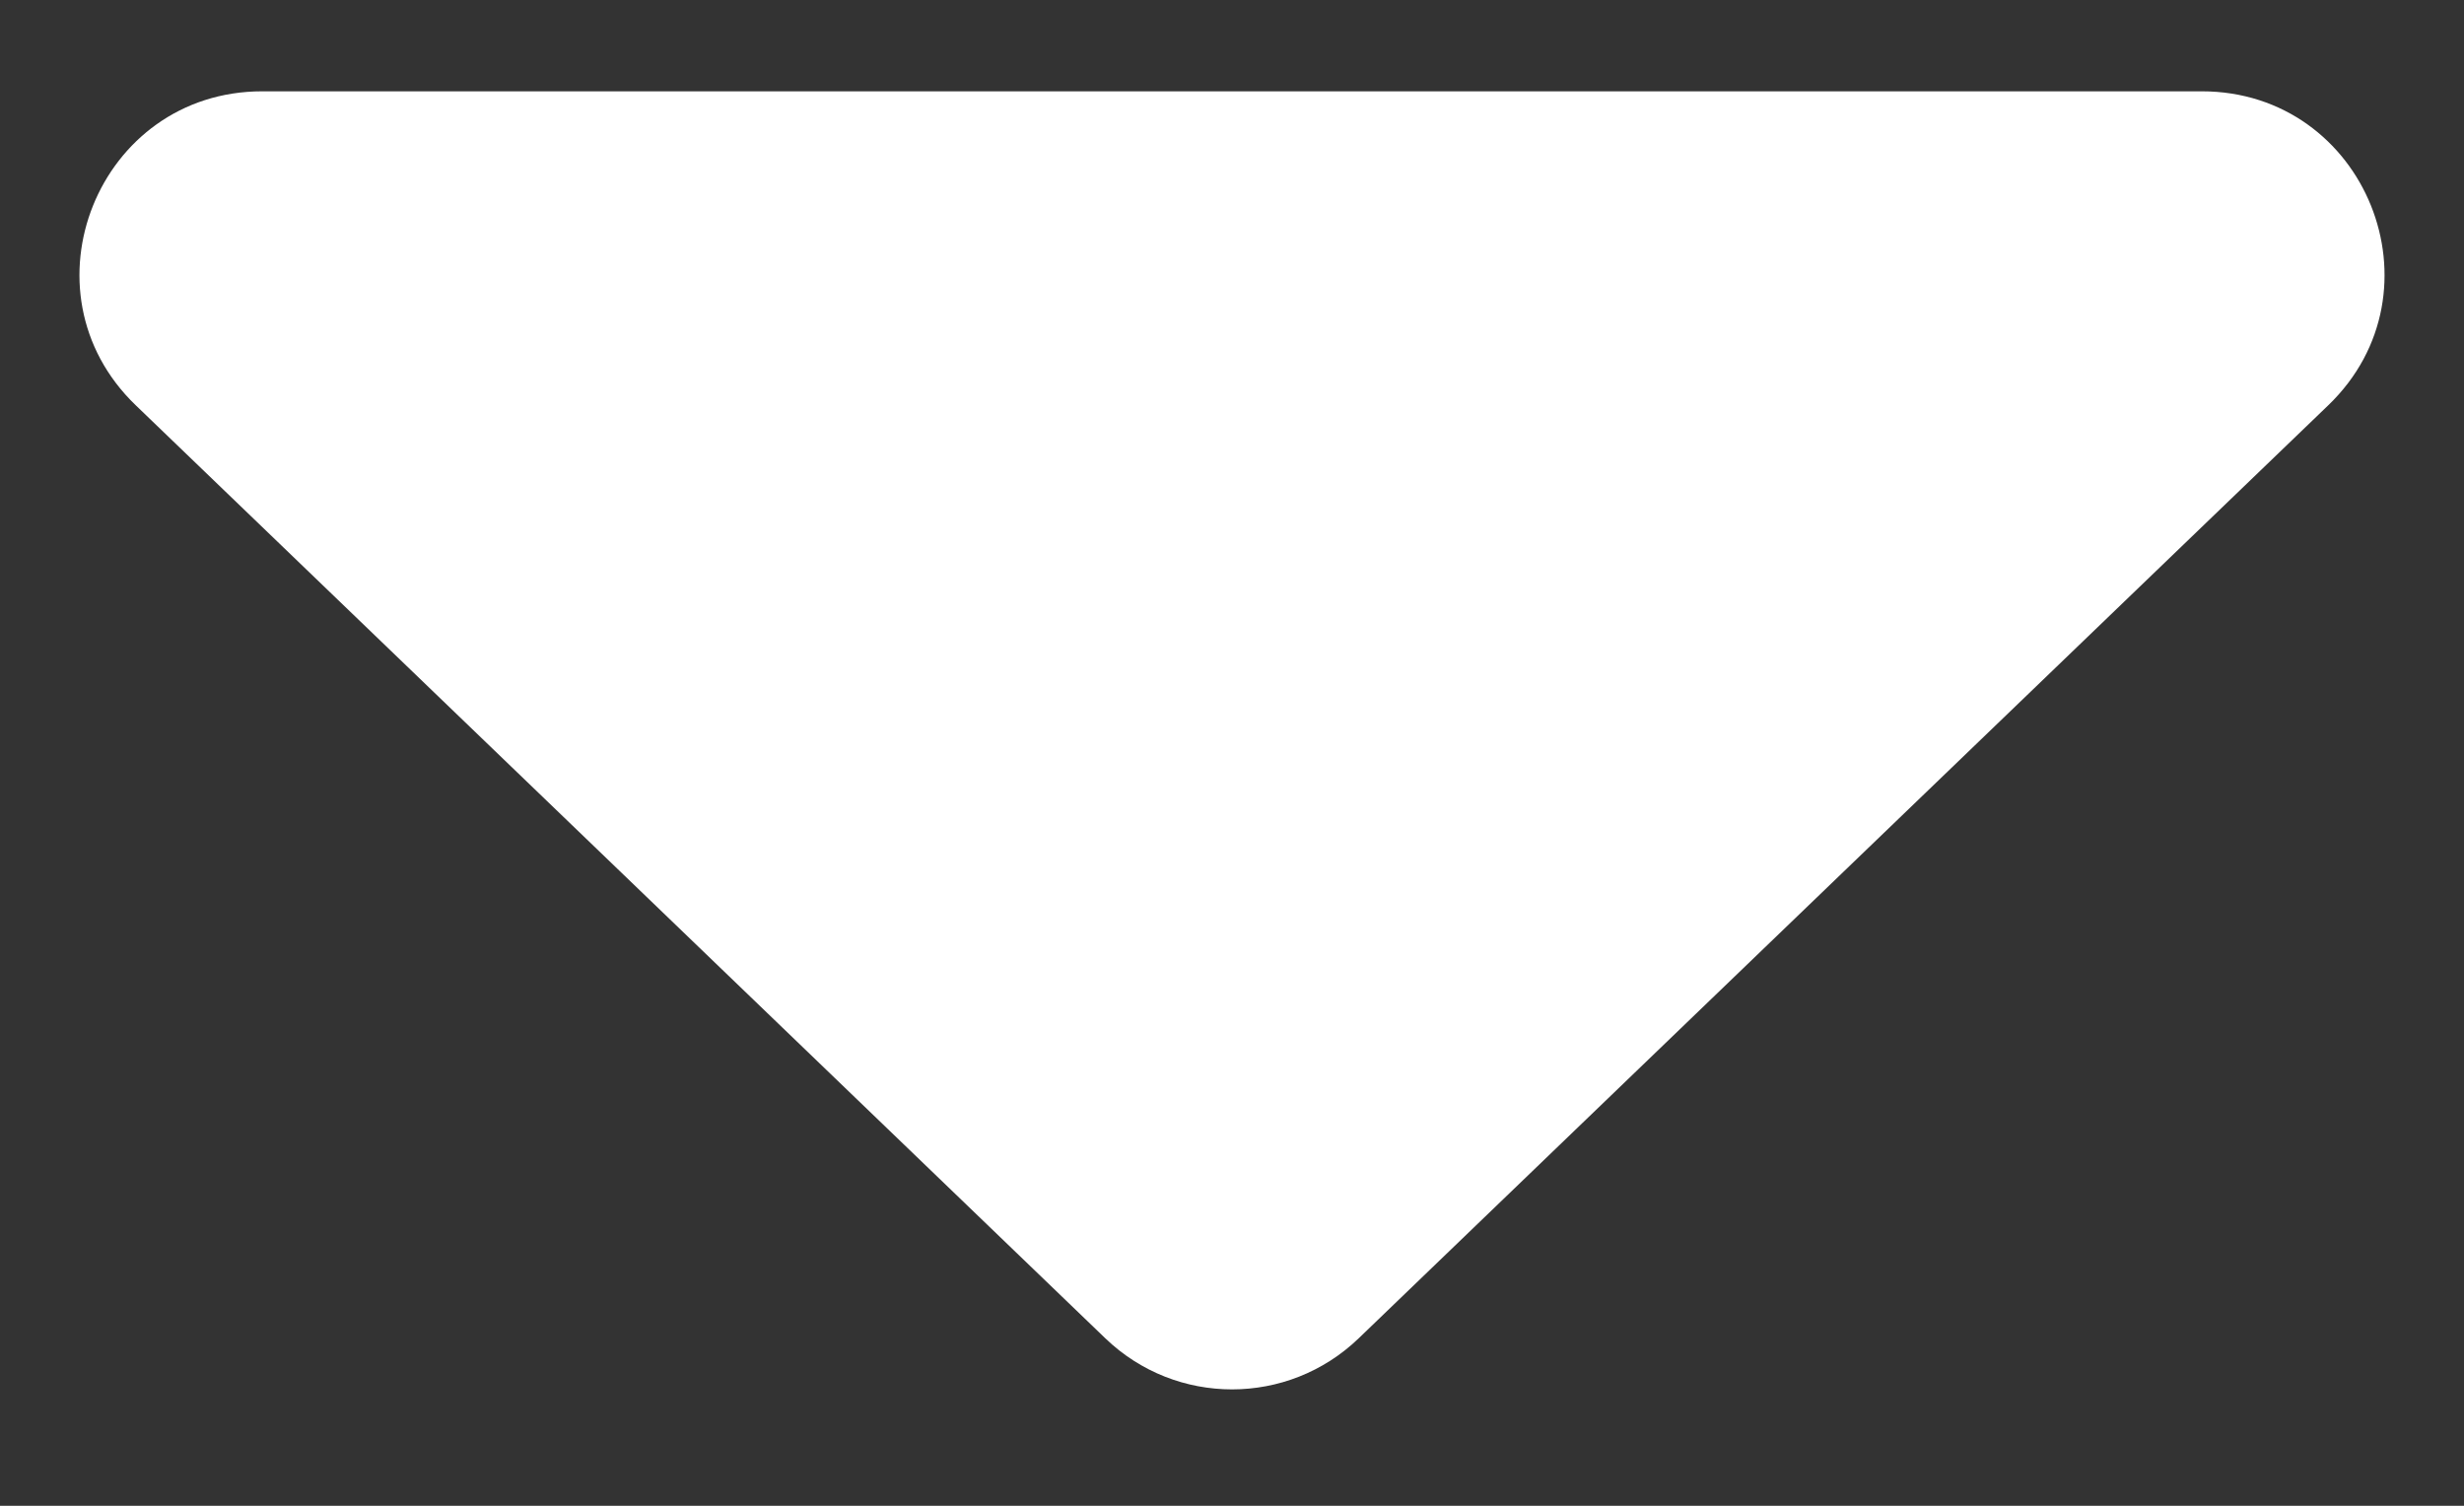<svg width="18" height="11" viewBox="0 0 18 11" fill="none" xmlns="http://www.w3.org/2000/svg">
    <rect x="0" y="0" width="18" height="11" fill="#333333" stroke="none"/>
    <path transform="rotate(90 9 9)"
            d="M9.777 9.925C10.274 9.408 10.274 8.592 9.777 8.075L2.961 0.992C2.129 0.127 0.667 0.716 0.667 1.916L0.667 16.084C0.667 17.284 2.129 17.873 2.961 17.008L9.777 9.925Z"
          fill="#FFF"/>
</svg>
